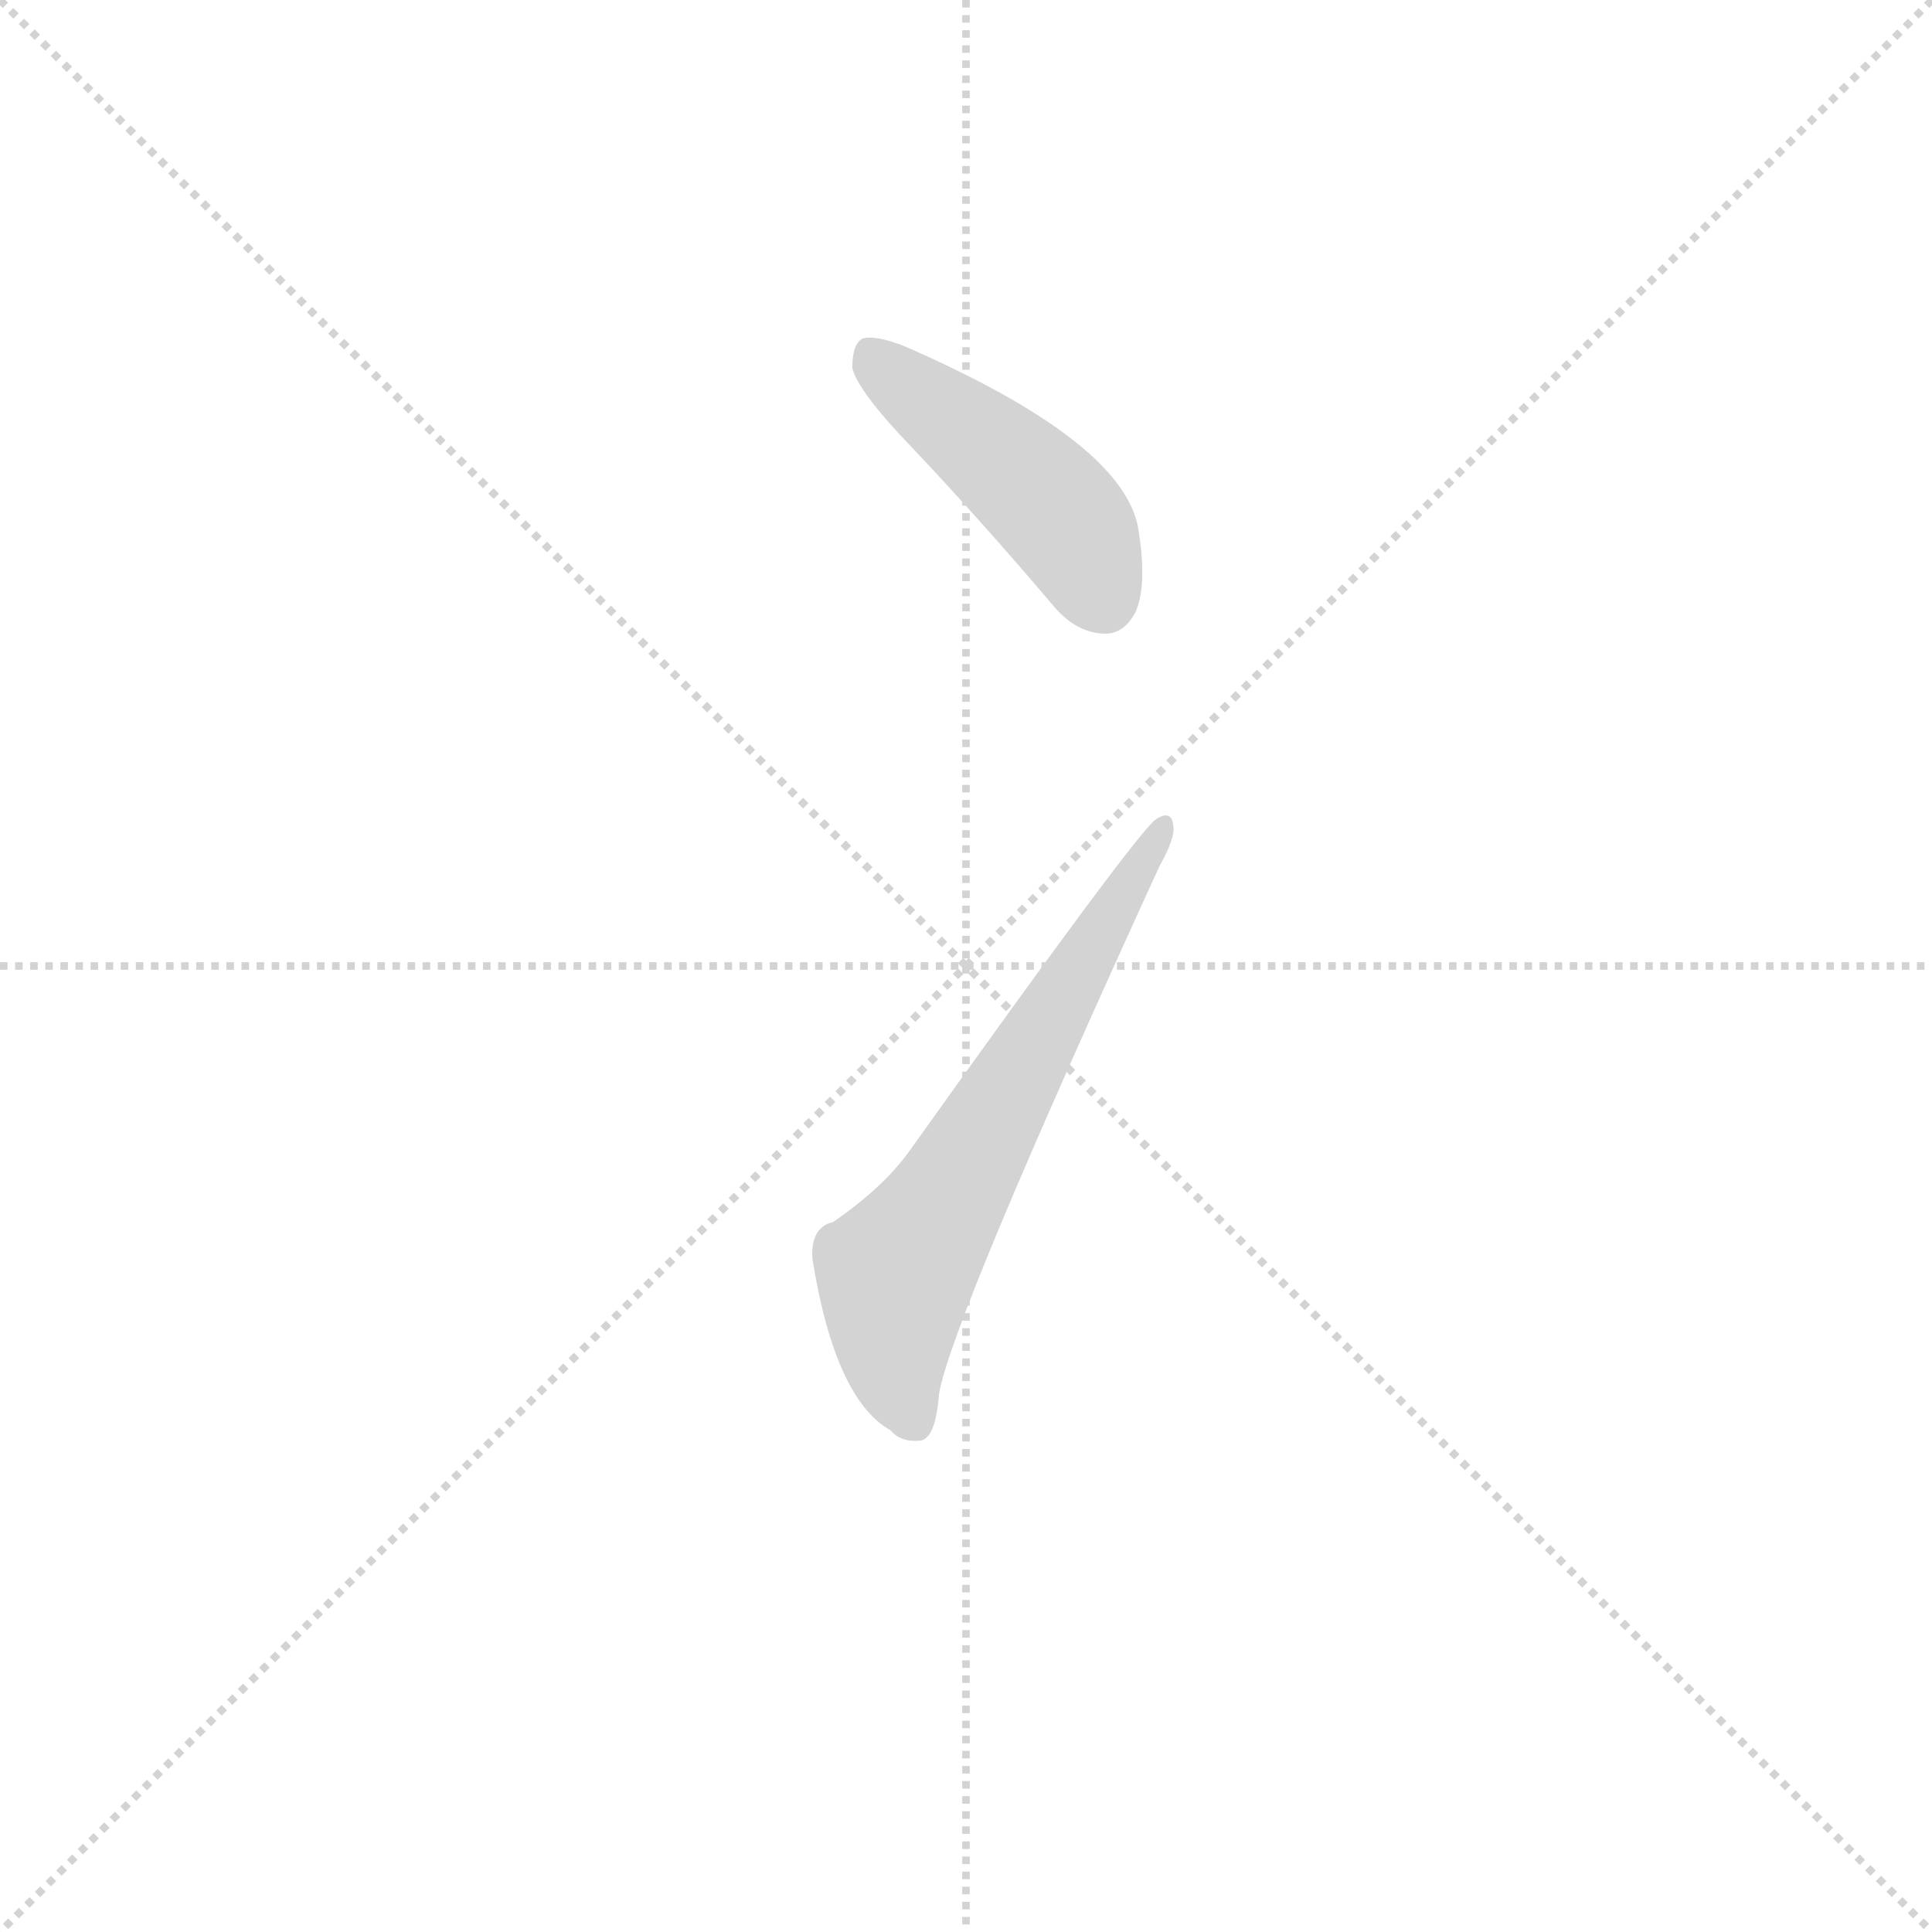 <svg version="1.1" viewBox="0 0 1024 1024" xmlns="http://www.w3.org/2000/svg">
  <g stroke="lightgray" stroke-dasharray="1,1" stroke-width="1" transform="scale(4, 4)">
    <line x1="0" y1="0" x2="256" y2="256"></line>
    <line x1="256" y1="0" x2="0" y2="256"></line>
    <line x1="128" y1="0" x2="128" y2="256"></line>
    <line x1="0" y1="128" x2="256" y2="128"></line>
  </g>
<g transform="scale(0.92, -0.92) translate(60, -900)">
   <style type="text/css">
    @keyframes keyframes0 {
      from {
       stroke: blue;
       stroke-dashoffset: 455;
       stroke-width: 128;
       }
       60% {
       animation-timing-function: step-end;
       stroke: blue;
       stroke-dashoffset: 0;
       stroke-width: 128;
       }
       to {
       stroke: black;
       stroke-width: 1024;
       }
       }
       #make-me-a-hanzi-animation-0 {
         animation: keyframes0 0.62s both;
         animation-delay: 0s;
         animation-timing-function: linear;
       }
    @keyframes keyframes1 {
      from {
       stroke: blue;
       stroke-dashoffset: 641;
       stroke-width: 128;
       }
       68% {
       animation-timing-function: step-end;
       stroke: blue;
       stroke-dashoffset: 0;
       stroke-width: 128;
       }
       to {
       stroke: black;
       stroke-width: 1024;
       }
       }
       #make-me-a-hanzi-animation-1 {
         animation: keyframes1 0.772s both;
         animation-delay: 0.62s;
         animation-timing-function: linear;
       }
</style>
<path d="M 458.0 650.0 Q 501.0 605.0 546.0 552.0 Q 559.0 536.0 575.0 535.0 Q 587.0 534.0 594.0 547.0 Q 601.0 562.0 596.0 594.0 Q 589.0 645.0 460.0 701.0 Q 444.0 707.0 437.0 705.0 Q 431.0 702.0 431.0 688.0 Q 434.0 676.0 458.0 650.0 Z" fill="lightgray"></path> 
<path d="M 420.0 196.0 Q 407.0 193.0 408.0 175.0 Q 421.0 94.0 453.0 76.0 Q 459.0 69.0 470.0 70.0 Q 479.0 71.0 481.0 97.0 Q 488.0 139.0 608.0 401.0 Q 617.0 417.0 616.0 424.0 Q 615.0 434.0 606.0 428.0 Q 596.0 422.0 464.0 237.0 Q 449.0 216.0 420.0 196.0 Z" fill="lightgray"></path> 
      <clipPath id="make-me-a-hanzi-clip-0">
      <path d="M 458.0 650.0 Q 501.0 605.0 546.0 552.0 Q 559.0 536.0 575.0 535.0 Q 587.0 534.0 594.0 547.0 Q 601.0 562.0 596.0 594.0 Q 589.0 645.0 460.0 701.0 Q 444.0 707.0 437.0 705.0 Q 431.0 702.0 431.0 688.0 Q 434.0 676.0 458.0 650.0 Z" fill="lightgray"></path>
      </clipPath>
      <path clip-path="url(#make-me-a-hanzi-clip-0)" d="M 442.0 697.0 L 545.0 610.0 L 576.0 554.0 " fill="none" id="make-me-a-hanzi-animation-0" stroke-dasharray="327 654" stroke-linecap="round"></path>

      <clipPath id="make-me-a-hanzi-clip-1">
      <path d="M 420.0 196.0 Q 407.0 193.0 408.0 175.0 Q 421.0 94.0 453.0 76.0 Q 459.0 69.0 470.0 70.0 Q 479.0 71.0 481.0 97.0 Q 488.0 139.0 608.0 401.0 Q 617.0 417.0 616.0 424.0 Q 615.0 434.0 606.0 428.0 Q 596.0 422.0 464.0 237.0 Q 449.0 216.0 420.0 196.0 Z" fill="lightgray"></path>
      </clipPath>
      <path clip-path="url(#make-me-a-hanzi-clip-1)" d="M 466.0 81.0 L 454.0 123.0 L 456.0 166.0 L 609.0 422.0 " fill="none" id="make-me-a-hanzi-animation-1" stroke-dasharray="513 1026" stroke-linecap="round"></path>

</g>
</svg>
